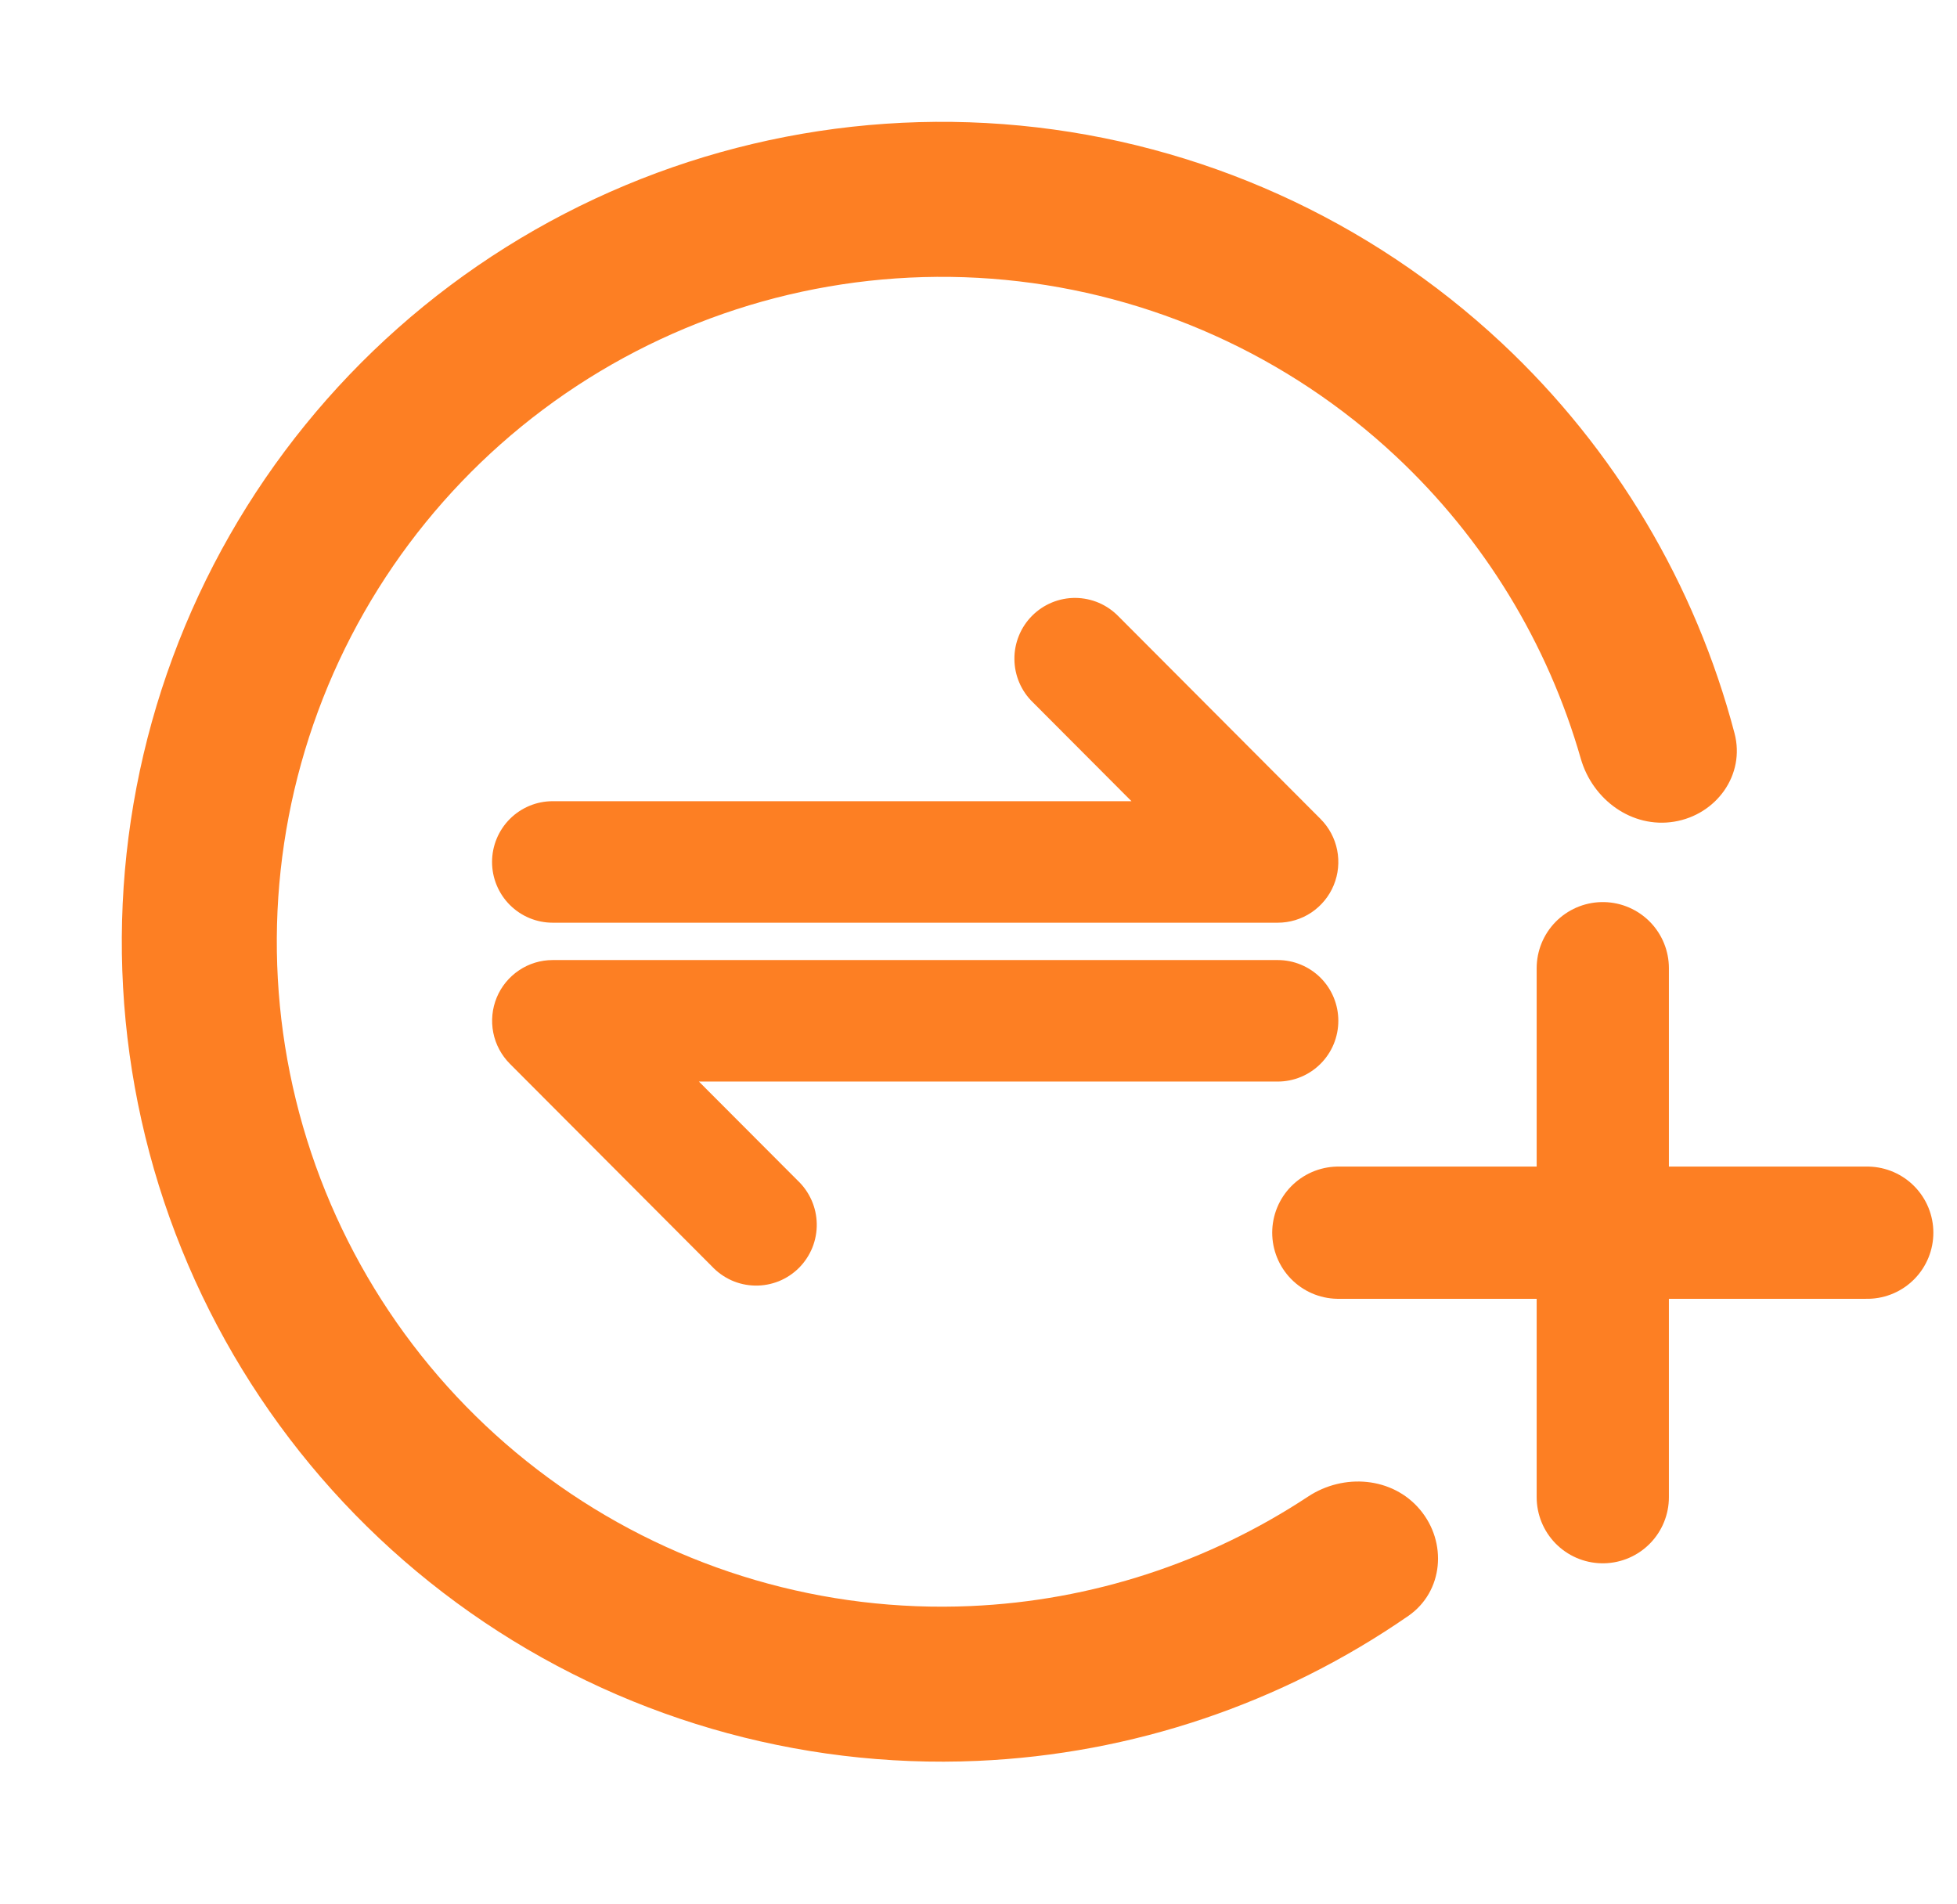 <svg width="37" height="36" viewBox="0 0 37 36" fill="none" xmlns="http://www.w3.org/2000/svg">
<path d="M31.653 15.533C32.452 15.402 33 14.646 32.794 13.863C32.054 11.047 30.533 8.486 28.392 6.484C25.893 4.147 22.692 2.702 19.286 2.374C15.88 2.047 12.462 2.856 9.564 4.674C6.666 6.493 4.451 9.22 3.265 12.429C2.078 15.638 1.987 19.149 3.005 22.416C4.024 25.682 6.094 28.52 8.893 30.486C11.693 32.453 15.065 33.438 18.483 33.288C21.411 33.16 24.233 32.204 26.627 30.547C27.292 30.086 27.367 29.155 26.846 28.537C26.325 27.918 25.404 27.847 24.729 28.293C22.838 29.541 20.636 30.261 18.354 30.361C15.582 30.483 12.848 29.684 10.578 28.089C8.307 26.494 6.629 24.192 5.803 21.544C4.977 18.895 5.051 16.047 6.013 13.445C6.975 10.842 8.772 8.631 11.122 7.156C13.472 5.682 16.244 5.026 19.006 5.291C21.767 5.557 24.364 6.728 26.39 8.624C28.058 10.184 29.263 12.163 29.887 14.341C30.11 15.119 30.855 15.664 31.653 15.533Z" fill="#FD7F23"/>
<path d="M30.303 28.303V18.303" stroke="#FD7F23" stroke-width="2.5" stroke-linecap="round"/>
<path d="M25.303 23.303H35.303" stroke="#FD7F23" stroke-width="2.5" stroke-linecap="round"/>
<path d="M25.216 16.734C25.303 16.524 25.325 16.293 25.281 16.07C25.237 15.848 25.128 15.643 24.967 15.482L21.148 11.653C21.042 11.544 20.916 11.456 20.776 11.396C20.636 11.336 20.486 11.305 20.334 11.303C20.182 11.302 20.031 11.331 19.89 11.389C19.749 11.447 19.622 11.532 19.514 11.64C19.406 11.748 19.321 11.876 19.264 12.017C19.206 12.159 19.177 12.31 19.179 12.462C19.18 12.615 19.212 12.766 19.272 12.906C19.332 13.046 19.419 13.172 19.529 13.278L21.392 15.146L10.449 15.146C10.145 15.146 9.854 15.267 9.639 15.482C9.424 15.698 9.303 15.99 9.303 16.295C9.303 16.599 9.424 16.892 9.639 17.107C9.854 17.322 10.145 17.443 10.449 17.443L24.157 17.443C24.384 17.443 24.605 17.376 24.794 17.25C24.982 17.123 25.13 16.944 25.216 16.734ZM15.078 22.314L13.214 20.446L24.157 20.446C24.461 20.446 24.753 20.325 24.968 20.109C25.183 19.894 25.303 19.602 25.303 19.297C25.303 18.993 25.183 18.7 24.968 18.485C24.753 18.27 24.461 18.149 24.157 18.149L10.449 18.149C10.223 18.149 10.001 18.216 9.813 18.343C9.625 18.469 9.478 18.648 9.391 18.858C9.305 19.067 9.282 19.298 9.326 19.521C9.37 19.744 9.479 19.948 9.639 20.109L13.458 23.938C13.563 24.05 13.69 24.141 13.83 24.204C13.971 24.267 14.122 24.3 14.276 24.303C14.43 24.306 14.583 24.277 14.726 24.22C14.868 24.162 14.998 24.076 15.107 23.967C15.215 23.858 15.301 23.728 15.359 23.585C15.416 23.442 15.445 23.289 15.442 23.134C15.439 22.98 15.406 22.828 15.343 22.687C15.28 22.546 15.19 22.419 15.078 22.314Z" fill="#FD7F23"/>
</svg>
